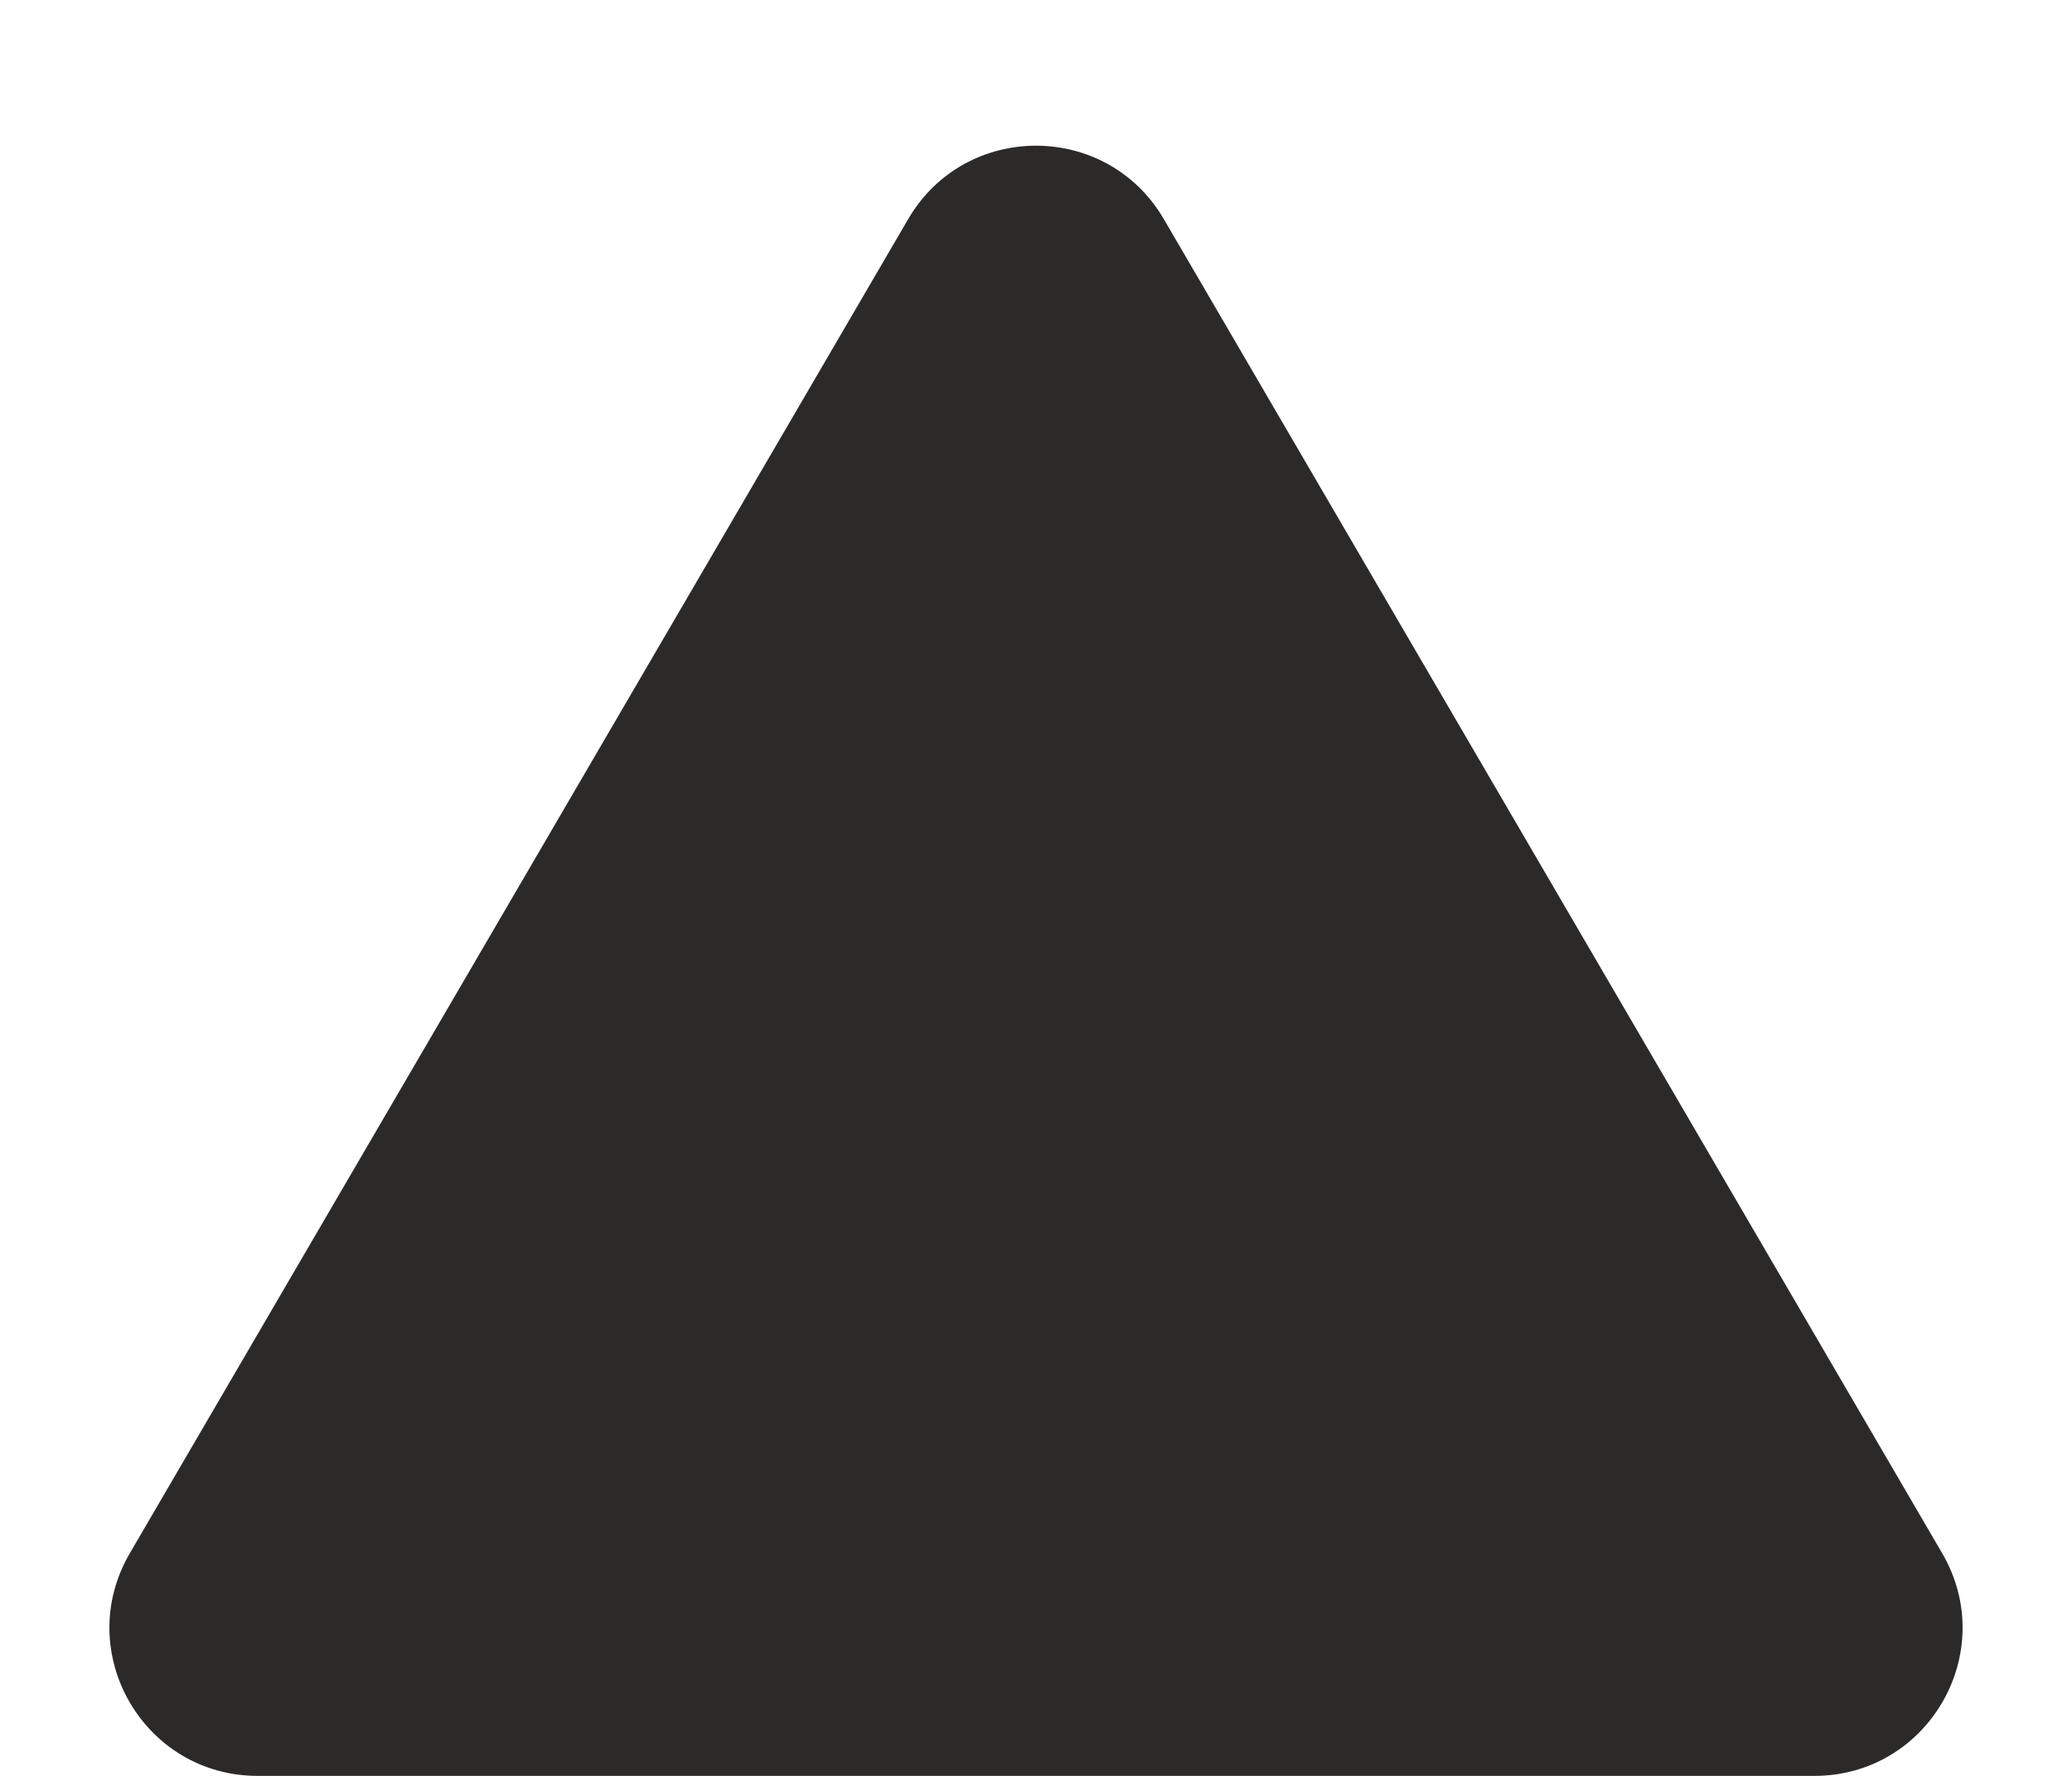 <svg width="14" height="12" viewBox="0 0 14 12" fill="none" xmlns="http://www.w3.org/2000/svg">
<path d="M6.136 1.481C6.522 0.819 7.478 0.819 7.864 1.481L13.123 10.496C13.512 11.163 13.031 12 12.259 12H1.741C0.969 12 0.488 11.163 0.877 10.496L6.136 1.481Z" fill="#2B2A29"/>
</svg>
